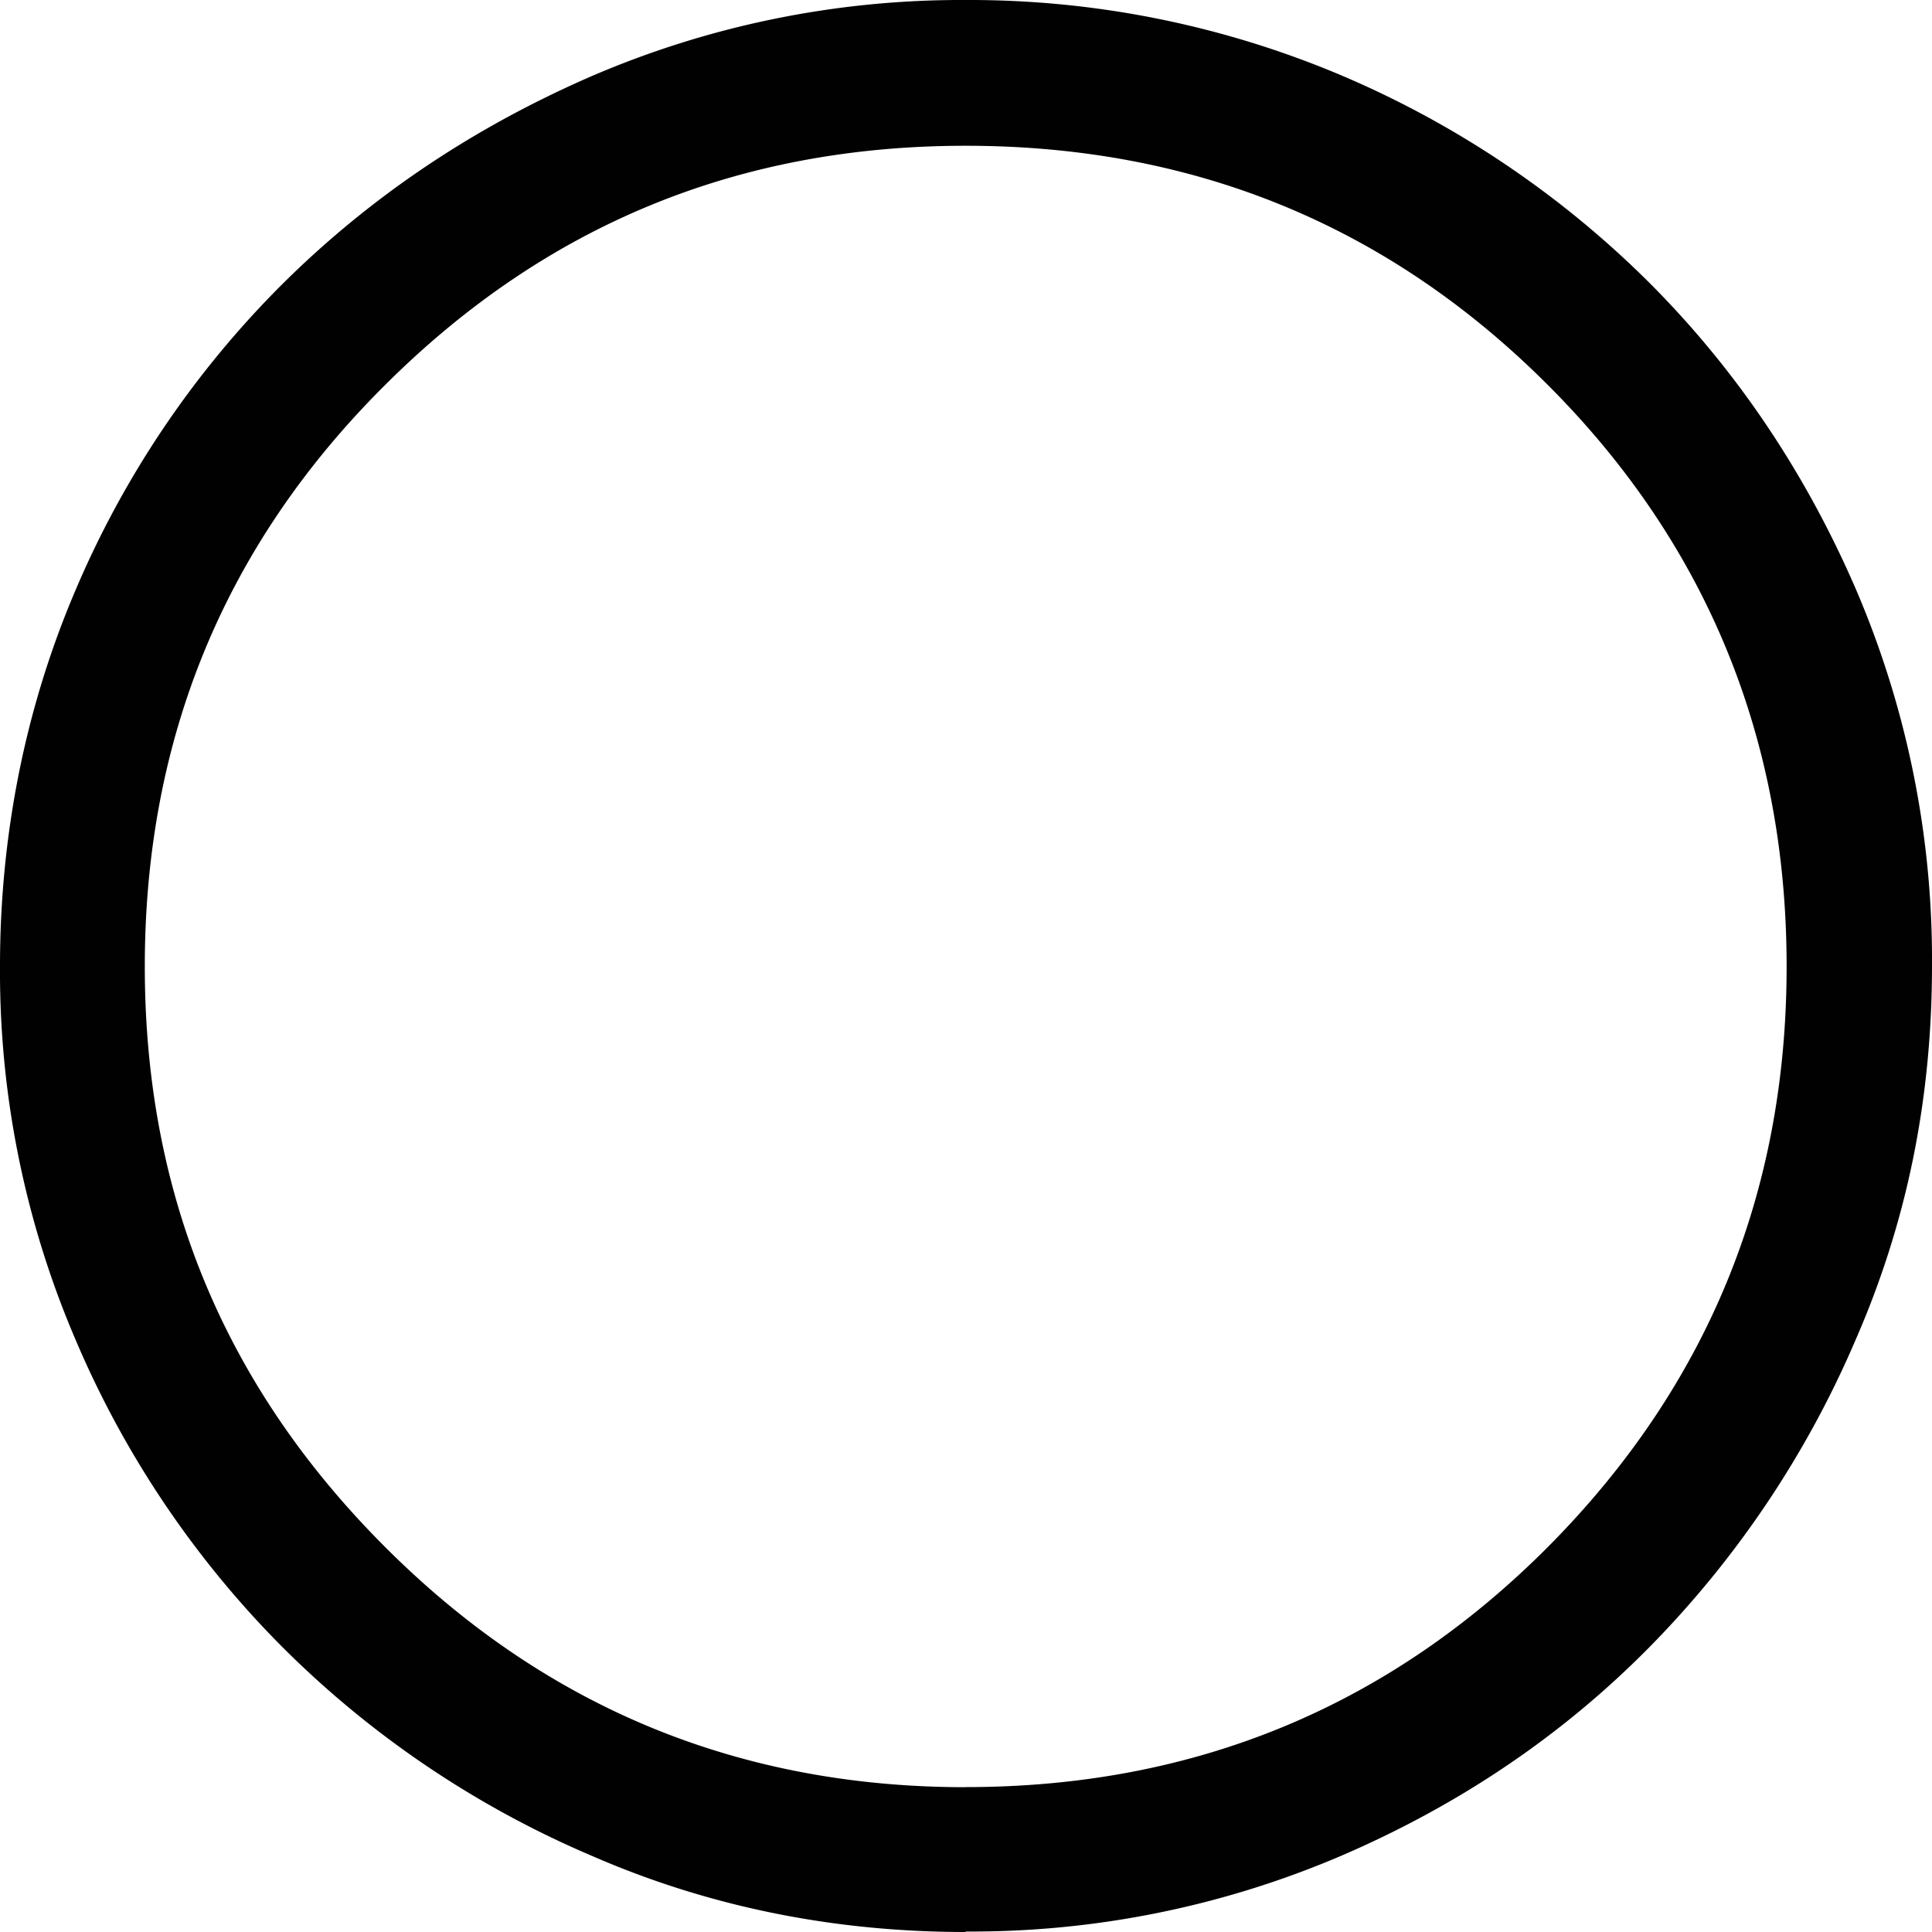 <svg viewBox="0 0 20 20" fill="none" xmlns="http://www.w3.org/2000/svg">
    <path d="M9.998 20c-1.365 0-2.66-.26-3.875-.79a10.162 10.162 0 0 1-3.189-2.149 10.103 10.103 0 0 1-2.15-3.188A9.667 9.667 0 0 1 0 10c0-1.364.265-2.684.785-3.898a9.98 9.98 0 0 1 2.15-3.173c.909-.9 1.969-1.61 3.188-2.14A9.678 9.678 0 0 1 9.998 0a9.88 9.88 0 0 1 3.899.785 10.121 10.121 0 0 1 3.174 2.139c.9.9 1.614 1.959 2.14 3.173A9.72 9.72 0 0 1 20 9.995c0 1.384-.26 2.659-.79 3.873a10.304 10.304 0 0 1-2.14 3.188c-.899.91-1.959 1.625-3.174 2.15a9.728 9.728 0 0 1-3.899.789V20Zm0-1.5c2.364 0 4.373-.829 6.023-2.483 1.65-1.66 2.474-3.663 2.474-6.012 0-2.349-.824-4.373-2.474-6.022-1.65-1.65-3.66-2.474-6.024-2.474s-4.353.825-6.008 2.474c-1.66 1.65-2.49 3.658-2.49 6.022 0 2.364.83 4.353 2.49 6.012 1.66 1.66 3.664 2.484 6.009 2.484Z" fill="#010101"/>
</svg>